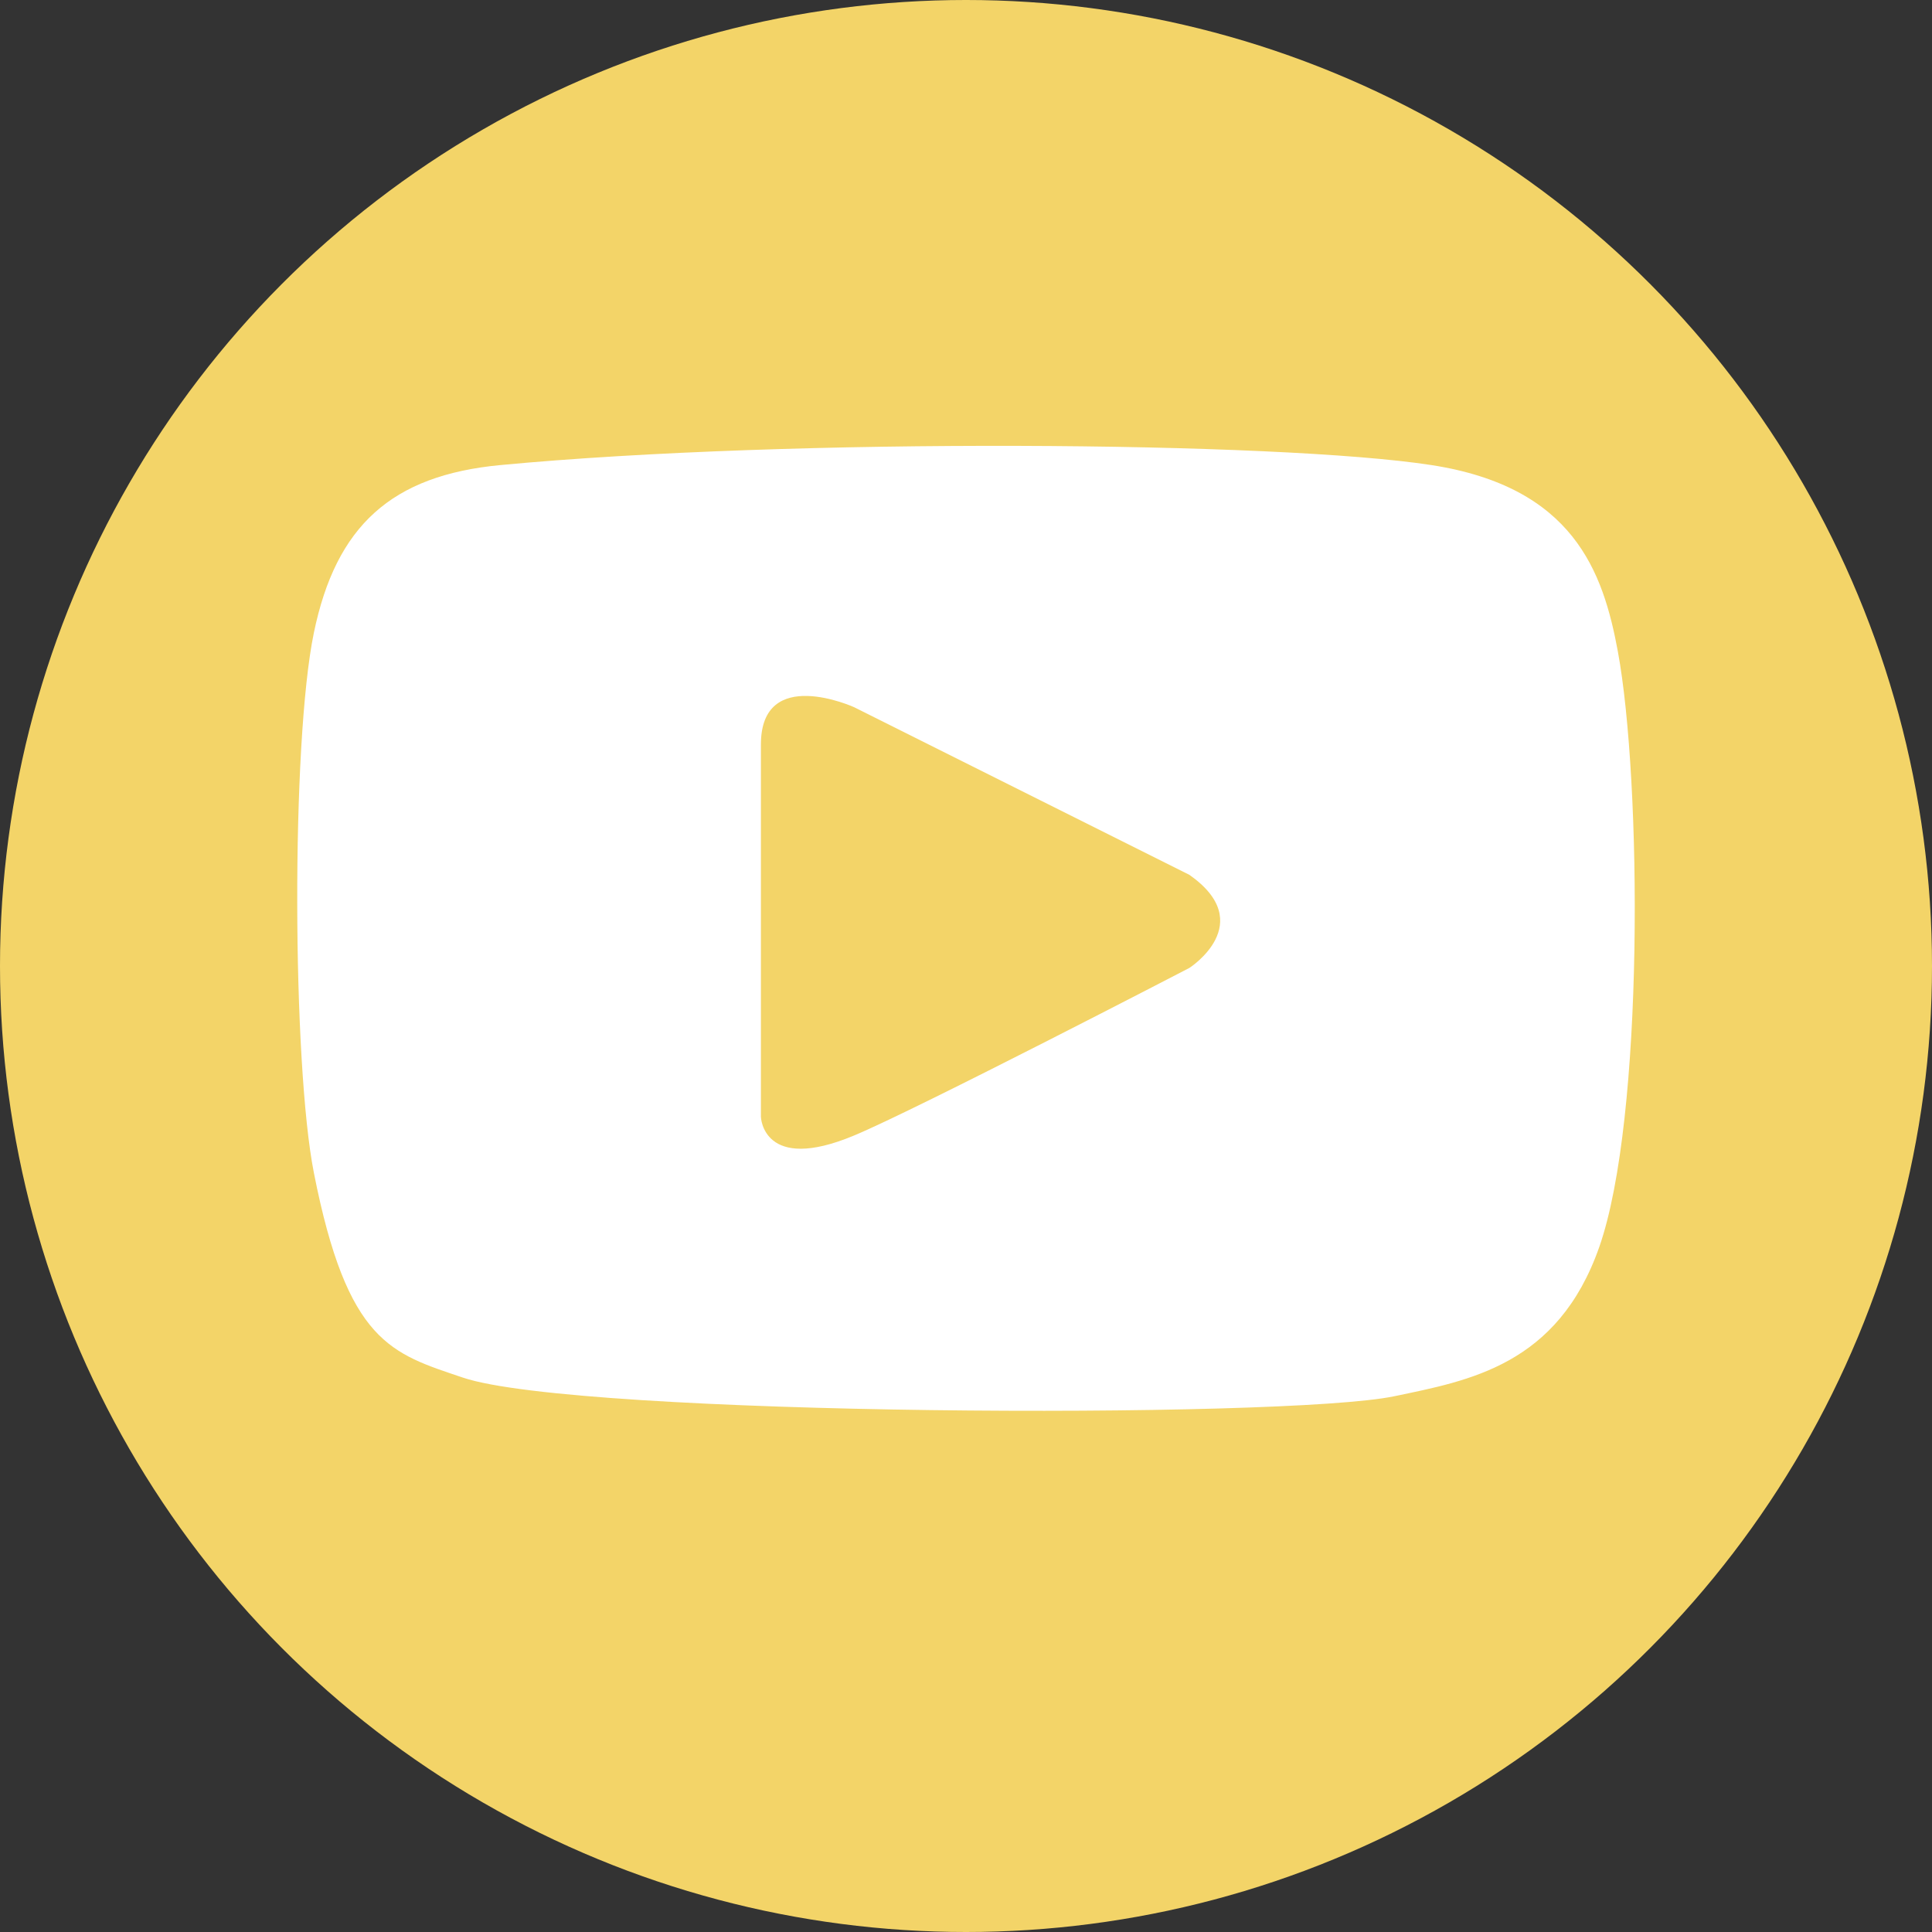 <svg width="26" height="26" viewBox="0 0 26 26" fill="none" xmlns="http://www.w3.org/2000/svg">
<rect x="0" y="0" width="26" height="26" fill="#333333" stroke="none"/>
<circle cx="13" cy="13" r="13" fill="#F3D468"/>
<path fill-rule="evenodd" clip-rule="evenodd" d="M16.006 11.773L11.494 9.517C11.494 9.517 10.24 8.947 10.24 10.019V15.031C10.24 15.031 10.264 15.796 11.494 15.281C12.35 14.924 16.006 13.026 16.006 13.026C16.006 13.026 16.939 12.428 16.006 11.773M21.521 16.785C20.962 18.375 19.767 18.58 18.764 18.79C17.285 19.1 7.772 19.061 6.229 18.539C5.267 18.214 4.675 18.074 4.224 15.783C3.935 14.316 3.916 10.003 4.224 8.515C4.522 7.074 5.271 6.398 6.731 6.259C10.652 5.888 17.205 5.94 19.265 6.259C21.175 6.555 21.574 7.694 21.772 8.765C22.093 10.5 22.13 15.052 21.521 16.785" fill="white"/>
</svg>
